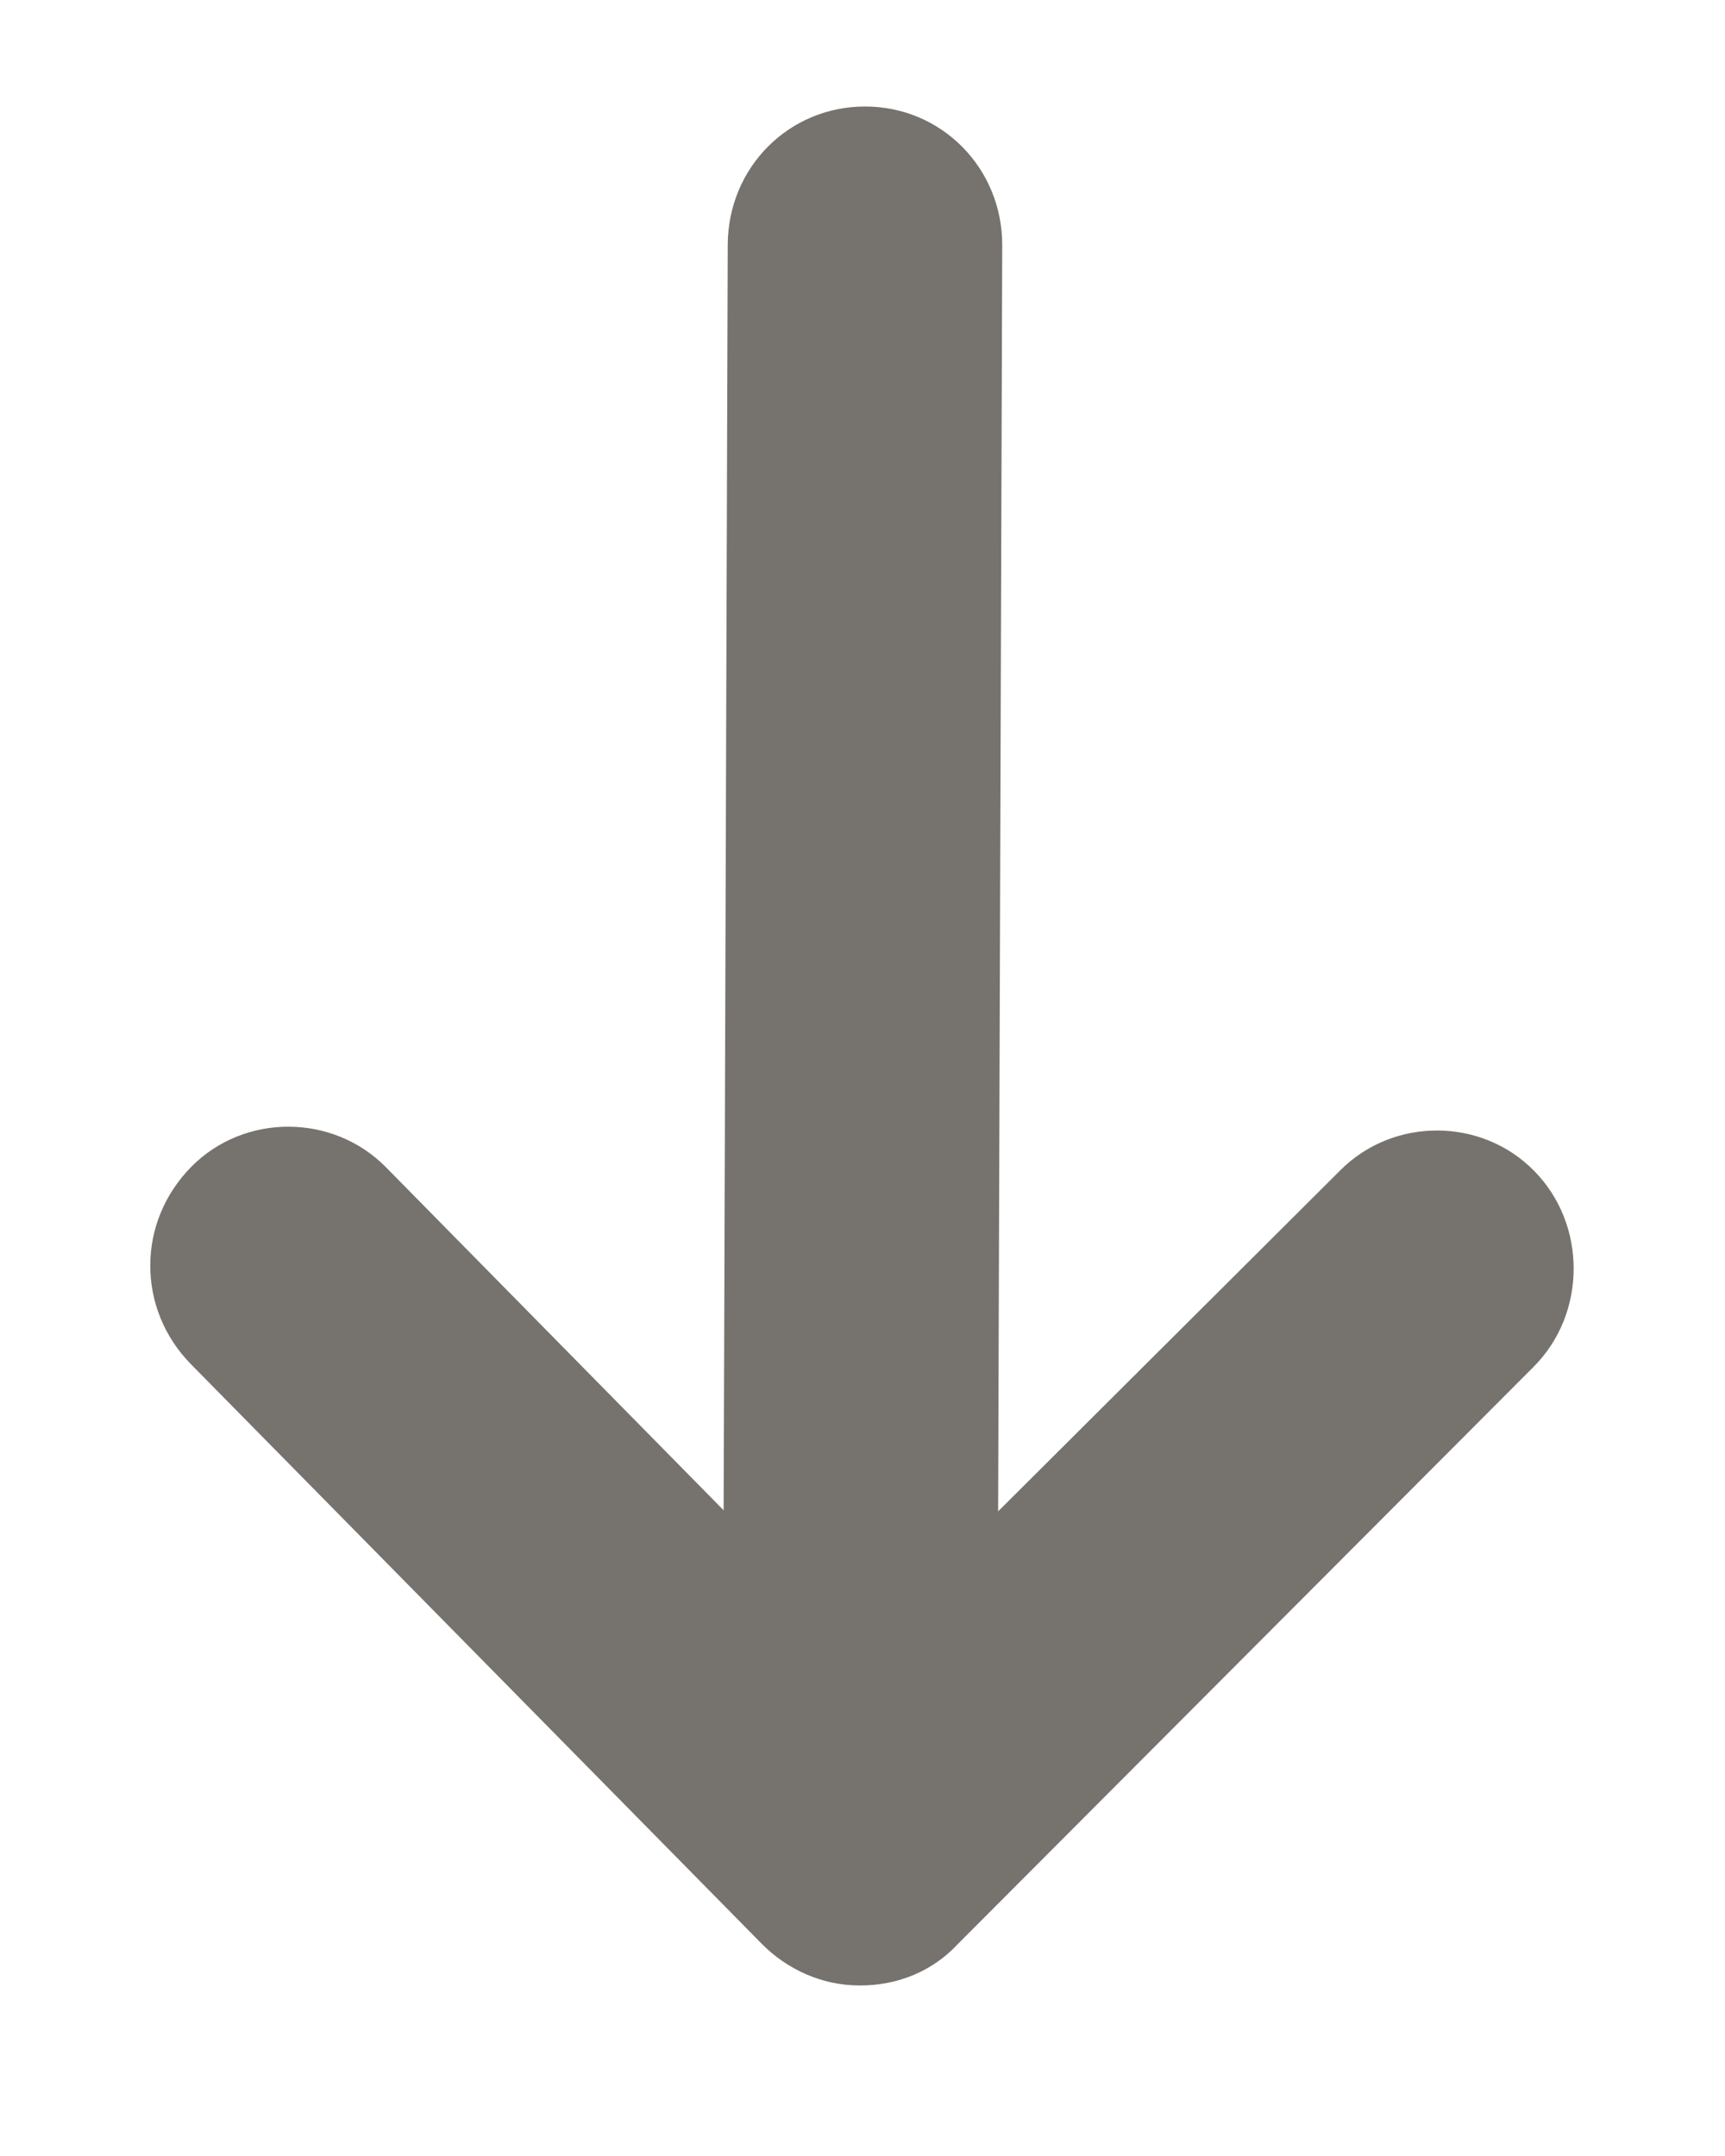 <svg width="8" height="10" viewBox="0 0 8 10" fill="none" xmlns="http://www.w3.org/2000/svg">
<path d="M4.441 9.018L7.113 6.339C7.359 6.092 7.36 5.679 7.115 5.431C6.871 5.182 6.462 5.181 6.216 5.428L4.629 7.01L4.648 1.138C4.649 0.781 4.368 0.495 4.014 0.494C3.659 0.493 3.377 0.776 3.375 1.134L3.356 7.005L1.789 5.413C1.544 5.165 1.135 5.163 0.889 5.41C0.762 5.538 0.697 5.703 0.697 5.868C0.696 6.033 0.759 6.199 0.886 6.328L3.532 9.015C3.65 9.135 3.813 9.209 3.986 9.209C4.158 9.21 4.322 9.146 4.441 9.018Z" fill="#76736F"/>
</svg>
